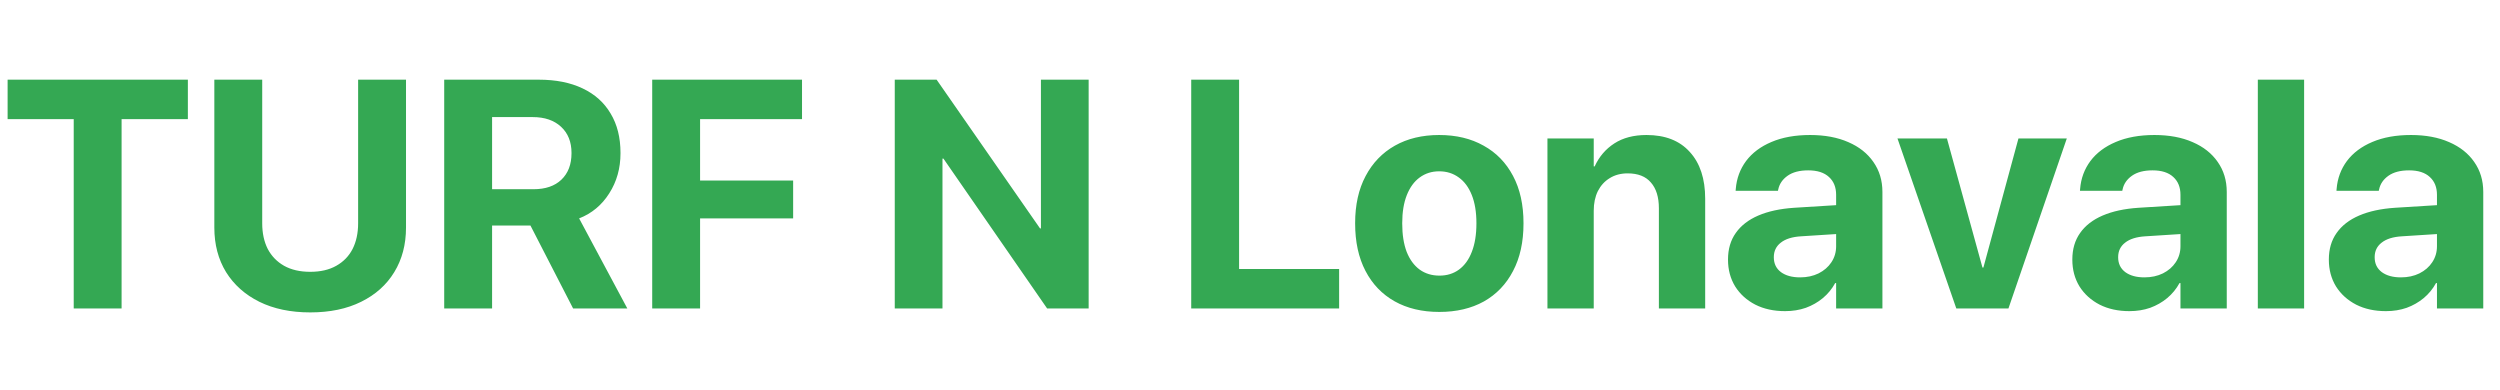 <svg width="308" height="48" viewBox="0 0 308 48" fill="none" xmlns="http://www.w3.org/2000/svg">
<path d="M9.082 38V14.68H0.938V9.816H23.145V14.68H14.98V38H9.082ZM38.223 38.488C35.814 38.488 33.724 38.052 31.953 37.18C30.195 36.307 28.828 35.09 27.852 33.527C26.888 31.952 26.406 30.122 26.406 28.039V9.816H32.305V27.512C32.305 28.723 32.533 29.777 32.988 30.676C33.457 31.561 34.128 32.251 35 32.746C35.885 33.241 36.96 33.488 38.223 33.488C39.486 33.488 40.553 33.241 41.426 32.746C42.311 32.251 42.982 31.561 43.438 30.676C43.893 29.777 44.121 28.723 44.121 27.512V9.816H50.02V28.039C50.02 30.122 49.538 31.952 48.574 33.527C47.624 35.09 46.263 36.307 44.492 37.18C42.734 38.052 40.645 38.488 38.223 38.488ZM54.727 38V9.816H66.367C68.477 9.816 70.28 10.175 71.777 10.891C73.288 11.607 74.44 12.642 75.234 13.996C76.042 15.337 76.445 16.952 76.445 18.84V18.879C76.445 20.728 75.983 22.375 75.059 23.82C74.147 25.266 72.91 26.294 71.348 26.906L77.285 38H70.606L65.352 27.785C65.312 27.785 65.267 27.785 65.215 27.785C65.163 27.785 65.111 27.785 65.059 27.785H60.625V38H54.727ZM60.625 23.312H65.723C67.194 23.312 68.34 22.922 69.16 22.141C69.993 21.346 70.41 20.259 70.41 18.879V18.84C70.41 17.486 69.981 16.412 69.121 15.617C68.262 14.823 67.103 14.426 65.644 14.426H60.625V23.312ZM80.352 38V9.816H98.809V14.68H86.25V22.238H97.715V26.906H86.25V38H80.352ZM110.234 38V9.816H115.391L130.723 31.867L125.781 28.137H128.242V9.816H134.121V38H129.004L113.652 15.812L118.594 19.543H116.113V38H110.234ZM146.758 38V9.816H152.656V33.137H164.98V38H146.758ZM177.324 38.43C175.202 38.43 173.366 37.993 171.816 37.121C170.267 36.249 169.069 34.999 168.223 33.371C167.376 31.744 166.953 29.797 166.953 27.531V27.492C166.953 25.24 167.383 23.306 168.242 21.691C169.102 20.064 170.306 18.814 171.855 17.941C173.405 17.069 175.221 16.633 177.305 16.633C179.401 16.633 181.224 17.069 182.773 17.941C184.336 18.801 185.547 20.044 186.406 21.672C187.266 23.287 187.695 25.227 187.695 27.492V27.531C187.695 29.81 187.266 31.763 186.406 33.391C185.56 35.018 184.362 36.268 182.812 37.141C181.263 38 179.434 38.43 177.324 38.43ZM177.344 33.957C178.268 33.957 179.069 33.71 179.746 33.215C180.436 32.707 180.964 31.978 181.328 31.027C181.706 30.064 181.895 28.898 181.895 27.531V27.492C181.895 26.138 181.706 24.986 181.328 24.035C180.951 23.085 180.417 22.362 179.727 21.867C179.036 21.359 178.229 21.105 177.305 21.105C176.393 21.105 175.592 21.359 174.902 21.867C174.225 22.362 173.698 23.085 173.32 24.035C172.943 24.986 172.754 26.138 172.754 27.492V27.531C172.754 28.898 172.936 30.064 173.301 31.027C173.678 31.978 174.212 32.707 174.902 33.215C175.592 33.71 176.406 33.957 177.344 33.957ZM190.645 38V17.062H196.348V20.5H196.465C197.012 19.302 197.819 18.358 198.887 17.668C199.954 16.978 201.276 16.633 202.852 16.633C205.156 16.633 206.934 17.329 208.184 18.723C209.447 20.103 210.078 22.023 210.078 24.484V38H204.375V25.656C204.375 24.289 204.049 23.234 203.398 22.492C202.76 21.737 201.803 21.359 200.527 21.359C199.681 21.359 198.945 21.555 198.32 21.945C197.695 22.323 197.207 22.857 196.855 23.547C196.517 24.237 196.348 25.044 196.348 25.969V38H190.645ZM219.922 38.332C218.529 38.332 217.305 38.065 216.25 37.531C215.195 36.984 214.368 36.236 213.77 35.285C213.184 34.322 212.891 33.228 212.891 32.004V31.965C212.891 30.689 213.21 29.602 213.848 28.703C214.486 27.792 215.41 27.076 216.621 26.555C217.832 26.034 219.303 25.715 221.035 25.598L229.199 25.09V28.645L221.895 29.113C220.801 29.178 219.967 29.439 219.395 29.895C218.822 30.337 218.535 30.93 218.535 31.672V31.711C218.535 32.479 218.828 33.085 219.414 33.527C220 33.957 220.788 34.172 221.777 34.172C222.624 34.172 223.379 34.009 224.043 33.684C224.72 33.345 225.247 32.889 225.625 32.316C226.016 31.73 226.211 31.073 226.211 30.344V23.996C226.211 23.072 225.918 22.342 225.332 21.809C224.746 21.262 223.893 20.988 222.773 20.988C221.706 20.988 220.859 21.21 220.234 21.652C219.609 22.095 219.225 22.655 219.082 23.332L219.043 23.508H213.828L213.848 23.273C213.952 21.984 214.375 20.838 215.117 19.836C215.872 18.833 216.914 18.052 218.242 17.492C219.583 16.919 221.172 16.633 223.008 16.633C224.818 16.633 226.387 16.926 227.715 17.512C229.043 18.085 230.072 18.898 230.801 19.953C231.543 21.008 231.914 22.238 231.914 23.645V38H226.211V34.875H226.094C225.703 35.591 225.195 36.21 224.57 36.73C223.958 37.238 223.262 37.635 222.48 37.922C221.699 38.195 220.846 38.332 219.922 38.332ZM241.016 38L233.77 17.062H239.863L244.238 32.961H244.355L248.672 17.062H254.629L247.441 38H241.016ZM262.344 38.332C260.951 38.332 259.727 38.065 258.672 37.531C257.617 36.984 256.79 36.236 256.191 35.285C255.605 34.322 255.312 33.228 255.312 32.004V31.965C255.312 30.689 255.632 29.602 256.27 28.703C256.908 27.792 257.832 27.076 259.043 26.555C260.254 26.034 261.725 25.715 263.457 25.598L271.621 25.09V28.645L264.316 29.113C263.223 29.178 262.389 29.439 261.816 29.895C261.243 30.337 260.957 30.93 260.957 31.672V31.711C260.957 32.479 261.25 33.085 261.836 33.527C262.422 33.957 263.21 34.172 264.199 34.172C265.046 34.172 265.801 34.009 266.465 33.684C267.142 33.345 267.669 32.889 268.047 32.316C268.438 31.73 268.633 31.073 268.633 30.344V23.996C268.633 23.072 268.34 22.342 267.754 21.809C267.168 21.262 266.315 20.988 265.195 20.988C264.128 20.988 263.281 21.21 262.656 21.652C262.031 22.095 261.647 22.655 261.504 23.332L261.465 23.508H256.25L256.27 23.273C256.374 21.984 256.797 20.838 257.539 19.836C258.294 18.833 259.336 18.052 260.664 17.492C262.005 16.919 263.594 16.633 265.43 16.633C267.24 16.633 268.809 16.926 270.137 17.512C271.465 18.085 272.493 18.898 273.223 19.953C273.965 21.008 274.336 22.238 274.336 23.645V38H268.633V34.875H268.516C268.125 35.591 267.617 36.21 266.992 36.73C266.38 37.238 265.684 37.635 264.902 37.922C264.121 38.195 263.268 38.332 262.344 38.332ZM278.164 38V9.816H283.867V38H278.164ZM293.945 38.332C292.552 38.332 291.328 38.065 290.273 37.531C289.219 36.984 288.392 36.236 287.793 35.285C287.207 34.322 286.914 33.228 286.914 32.004V31.965C286.914 30.689 287.233 29.602 287.871 28.703C288.509 27.792 289.434 27.076 290.645 26.555C291.855 26.034 293.327 25.715 295.059 25.598L303.223 25.09V28.645L295.918 29.113C294.824 29.178 293.991 29.439 293.418 29.895C292.845 30.337 292.559 30.93 292.559 31.672V31.711C292.559 32.479 292.852 33.085 293.438 33.527C294.023 33.957 294.811 34.172 295.801 34.172C296.647 34.172 297.402 34.009 298.066 33.684C298.743 33.345 299.271 32.889 299.648 32.316C300.039 31.73 300.234 31.073 300.234 30.344V23.996C300.234 23.072 299.941 22.342 299.355 21.809C298.77 21.262 297.917 20.988 296.797 20.988C295.729 20.988 294.883 21.21 294.258 21.652C293.633 22.095 293.249 22.655 293.105 23.332L293.066 23.508H287.852L287.871 23.273C287.975 21.984 288.398 20.838 289.141 19.836C289.896 18.833 290.938 18.052 292.266 17.492C293.607 16.919 295.195 16.633 297.031 16.633C298.841 16.633 300.41 16.926 301.738 17.512C303.066 18.085 304.095 18.898 304.824 19.953C305.566 21.008 305.938 22.238 305.938 23.645V38H300.234V34.875H300.117C299.727 35.591 299.219 36.21 298.594 36.73C297.982 37.238 297.285 37.635 296.504 37.922C295.723 38.195 294.87 38.332 293.945 38.332Z" fill="#34A853"/>
</svg>
